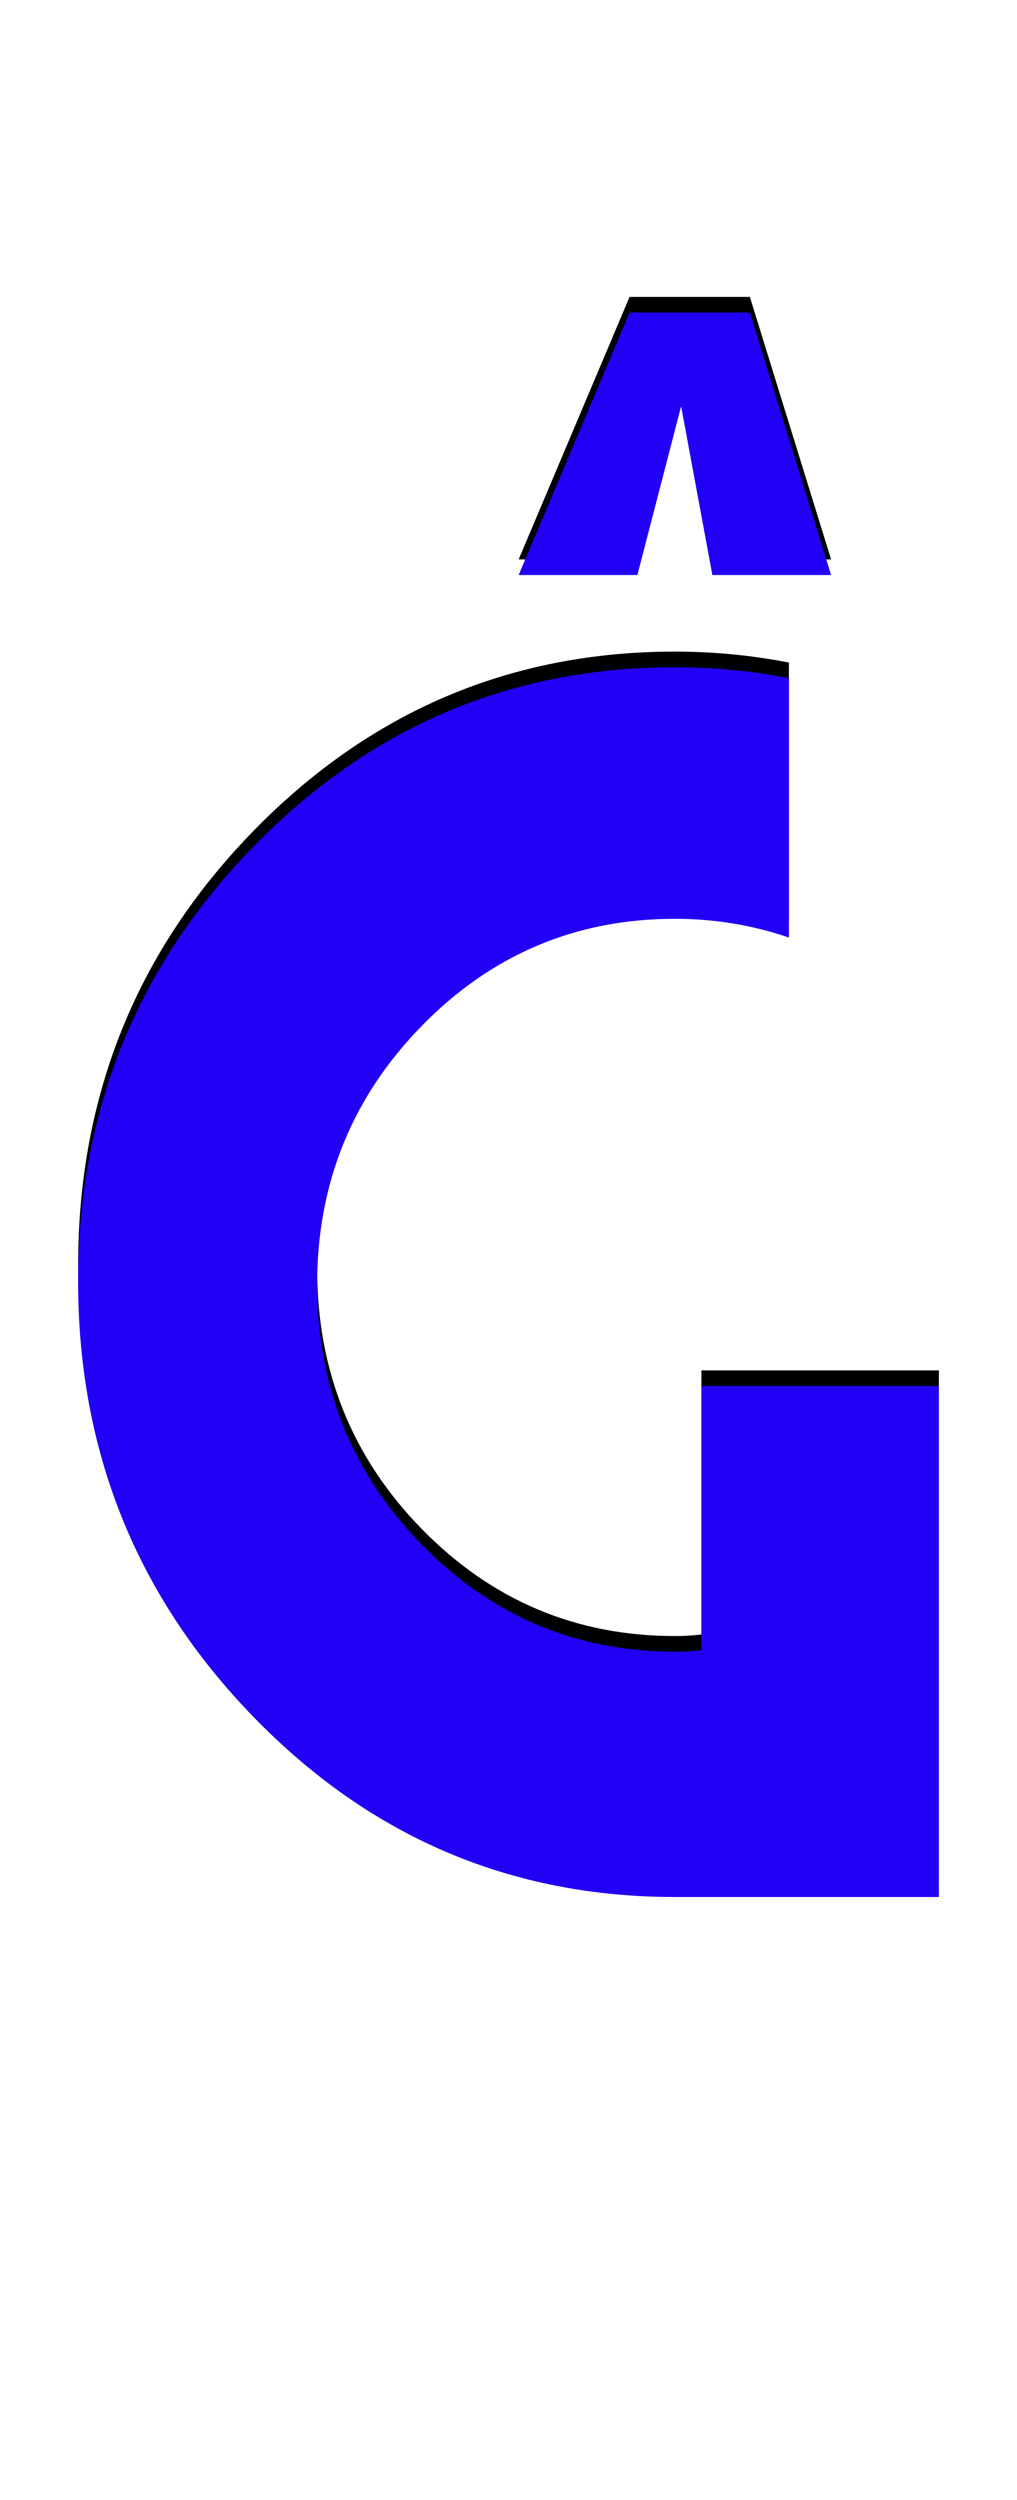 <svg xmlns="http://www.w3.org/2000/svg" id="glyph219" viewBox="0 0 651 1600">
  <defs/>
  <path fill="#000000" d="M332,358 L403,190 L404,190 L479,190 L480,190 L532,358 L456,358 L436,250 L408,358 Z M432,578 Q337,578 270,646.5 Q203,715 203,812 Q203,910 270,978.5 Q337,1047 432,1047 Q441,1047 449,1046 L449,877 L601,877 L601,1204 L449,1204 Q441,1204 432,1204 Q274,1204 162,1088.5 Q50,973 50,810 Q50,647 162,532 Q274,417 432,417 Q469,417 505,424 L505,590 Q470,578 432,578 Z"/>
  <path fill="#2200f5" d="M332,368 L403,200 L404,200 L479,200 L480,200 L532,368 L456,368 L436,260 L408,368 Z M432,588 Q337,588 270,656.5 Q203,725 203,822 Q203,920 270,988.5 Q337,1057 432,1057 Q441,1057 449,1056 L449,887 L601,887 L601,1214 L449,1214 Q441,1214 432,1214 Q274,1214 162,1098.5 Q50,983 50,820 Q50,657 162,542 Q274,427 432,427 Q469,427 505,434 L505,600 Q470,588 432,588 Z"/>
</svg>
